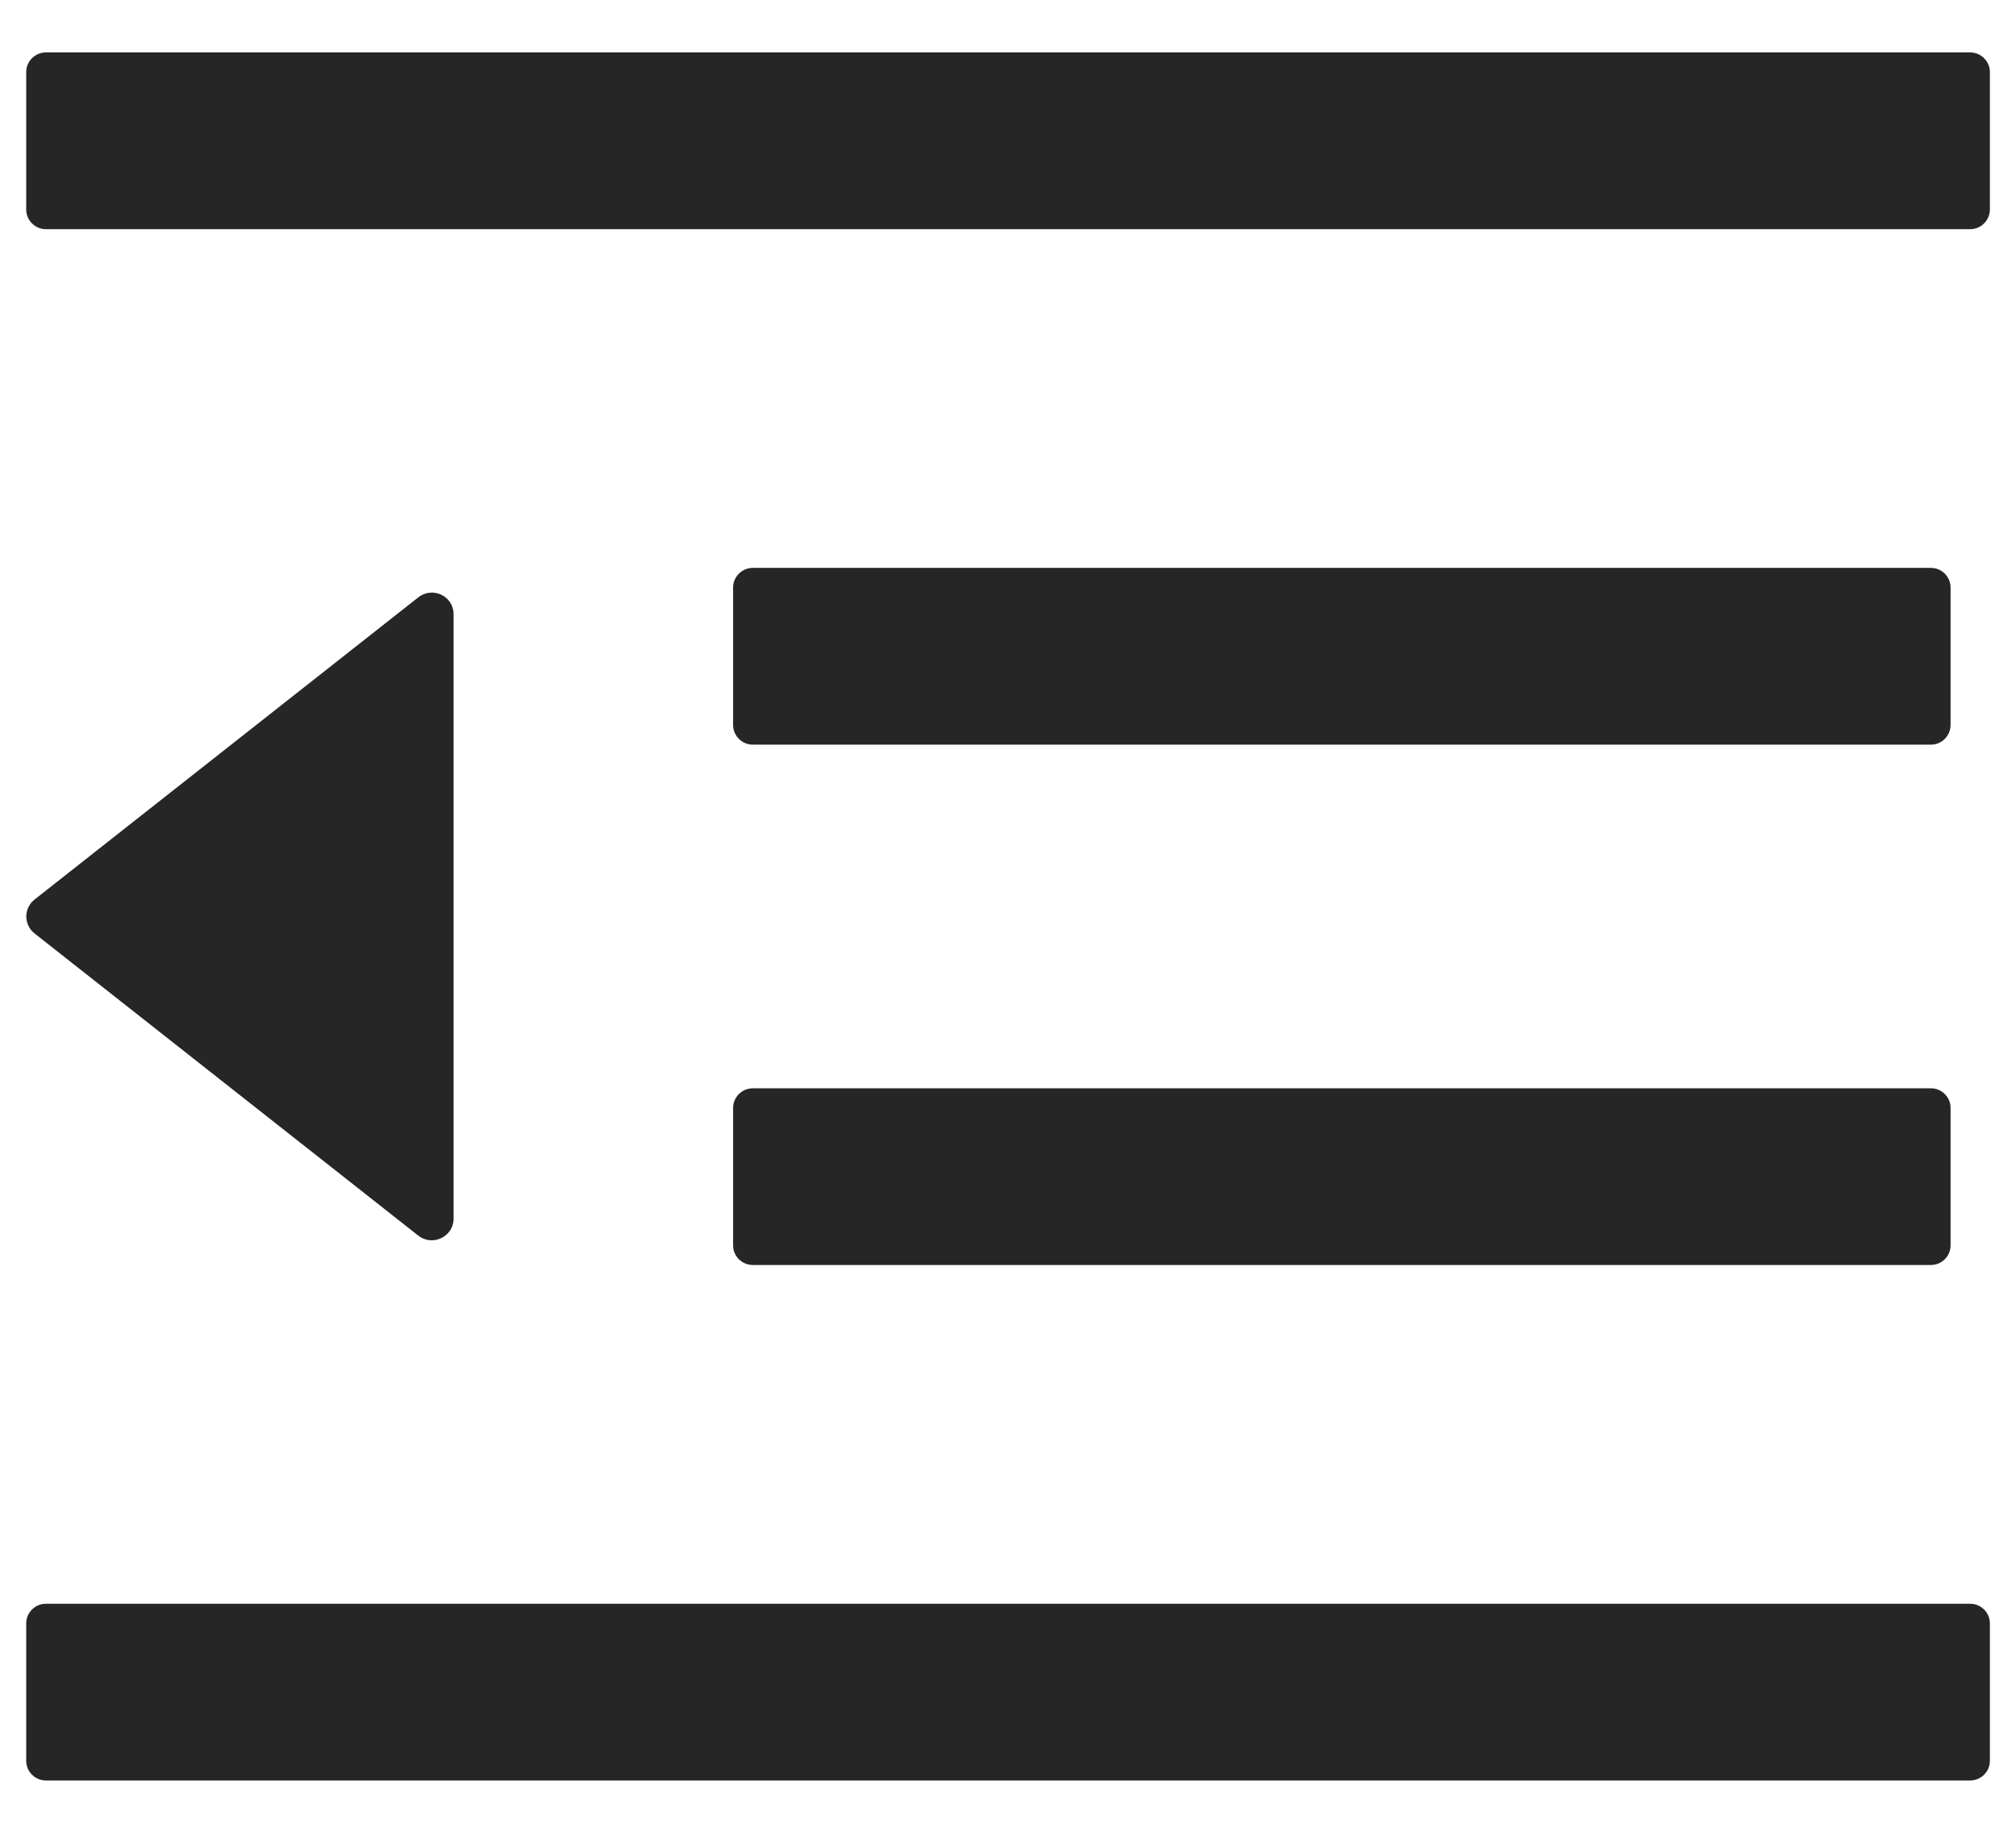 <svg width="22" height="20" viewBox="0 0 22 20" fill="none" xmlns="http://www.w3.org/2000/svg">
<path d="M8.215 8.126H21.072C21.19 8.126 21.286 8.029 21.286 7.911V6.411C21.286 6.294 21.19 6.197 21.072 6.197H8.215C8.097 6.197 8 6.294 8 6.411V7.911C8 8.029 8.097 8.126 8.215 8.126ZM8 13.59C8 13.708 8.097 13.804 8.215 13.804H21.072C21.19 13.804 21.286 13.708 21.286 13.59V12.09C21.286 11.972 21.19 11.876 21.072 11.876H8.215C8.097 11.876 8 11.972 8 12.09V13.59ZM21.5 0.572H0.5C0.383 0.572 0.286 0.669 0.286 0.786V2.286C0.286 2.404 0.383 2.501 0.5 2.501H21.5C21.618 2.501 21.715 2.404 21.715 2.286V0.786C21.715 0.669 21.618 0.572 21.5 0.572ZM21.5 17.501H0.5C0.383 17.501 0.286 17.597 0.286 17.715V19.215C0.286 19.333 0.383 19.429 0.5 19.429H21.5C21.618 19.429 21.715 19.333 21.715 19.215V17.715C21.715 17.597 21.618 17.501 21.5 17.501ZM0.377 10.186L4.564 13.483C4.719 13.606 4.95 13.496 4.95 13.298V6.703C4.95 6.505 4.722 6.395 4.564 6.519L0.377 9.816C0.349 9.838 0.326 9.866 0.311 9.898C0.295 9.93 0.287 9.965 0.287 10.001C0.287 10.036 0.295 10.072 0.311 10.104C0.326 10.136 0.349 10.164 0.377 10.186Z" fill="black" fill-opacity="0.85"/>
</svg>
